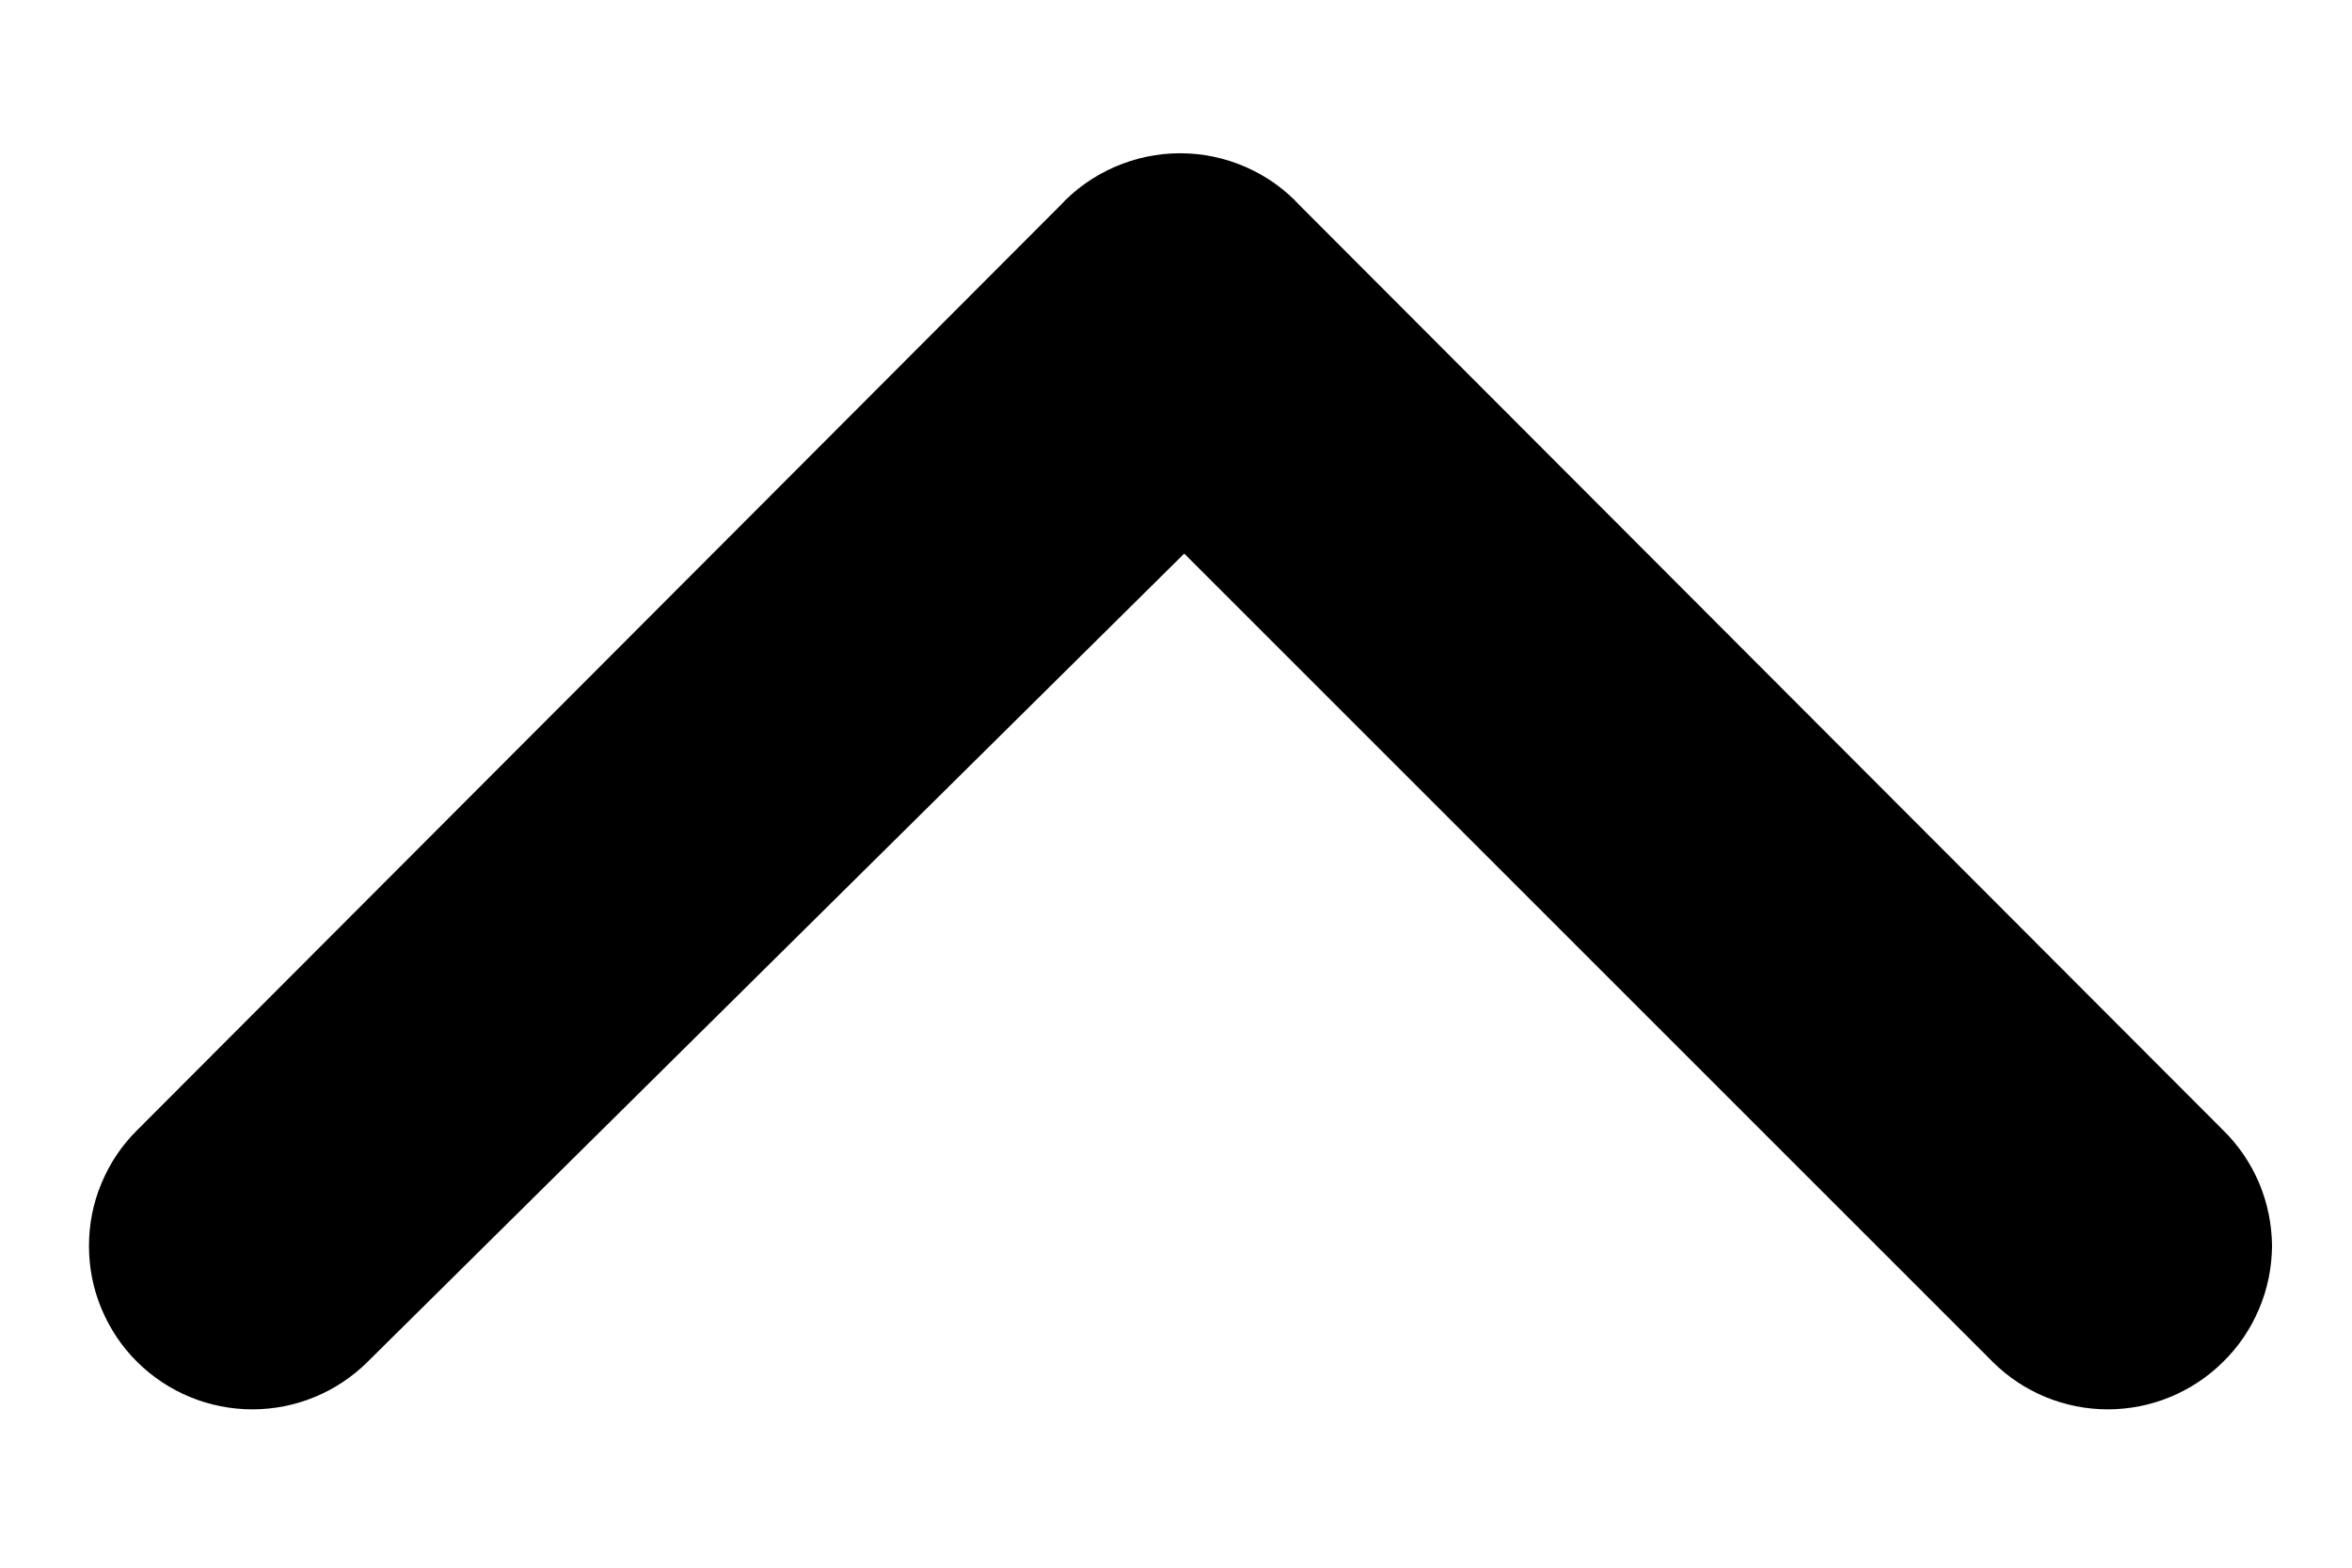 <svg width="12" height="8" viewBox="0 0 12 8" fill="none" xmlns="http://www.w3.org/2000/svg">
<path d="M5.408 1.05L0.7 5.767C0.622 5.844 0.56 5.936 0.518 6.038C0.475 6.139 0.454 6.248 0.454 6.358C0.454 6.468 0.475 6.577 0.518 6.679C0.56 6.78 0.622 6.873 0.7 6.95C0.856 7.105 1.067 7.192 1.288 7.192C1.508 7.192 1.719 7.105 1.875 6.95L6.042 2.825L10.167 6.95C10.323 7.105 10.534 7.192 10.754 7.192C10.974 7.192 11.186 7.105 11.342 6.95C11.421 6.873 11.483 6.781 11.526 6.679C11.569 6.578 11.591 6.469 11.592 6.358C11.591 6.248 11.569 6.139 11.526 6.037C11.483 5.936 11.421 5.844 11.342 5.767L6.633 1.05C6.555 0.965 6.461 0.898 6.355 0.852C6.25 0.806 6.136 0.782 6.021 0.782C5.906 0.782 5.792 0.806 5.687 0.852C5.581 0.898 5.486 0.965 5.408 1.05Z" fill="black"/>
</svg>
